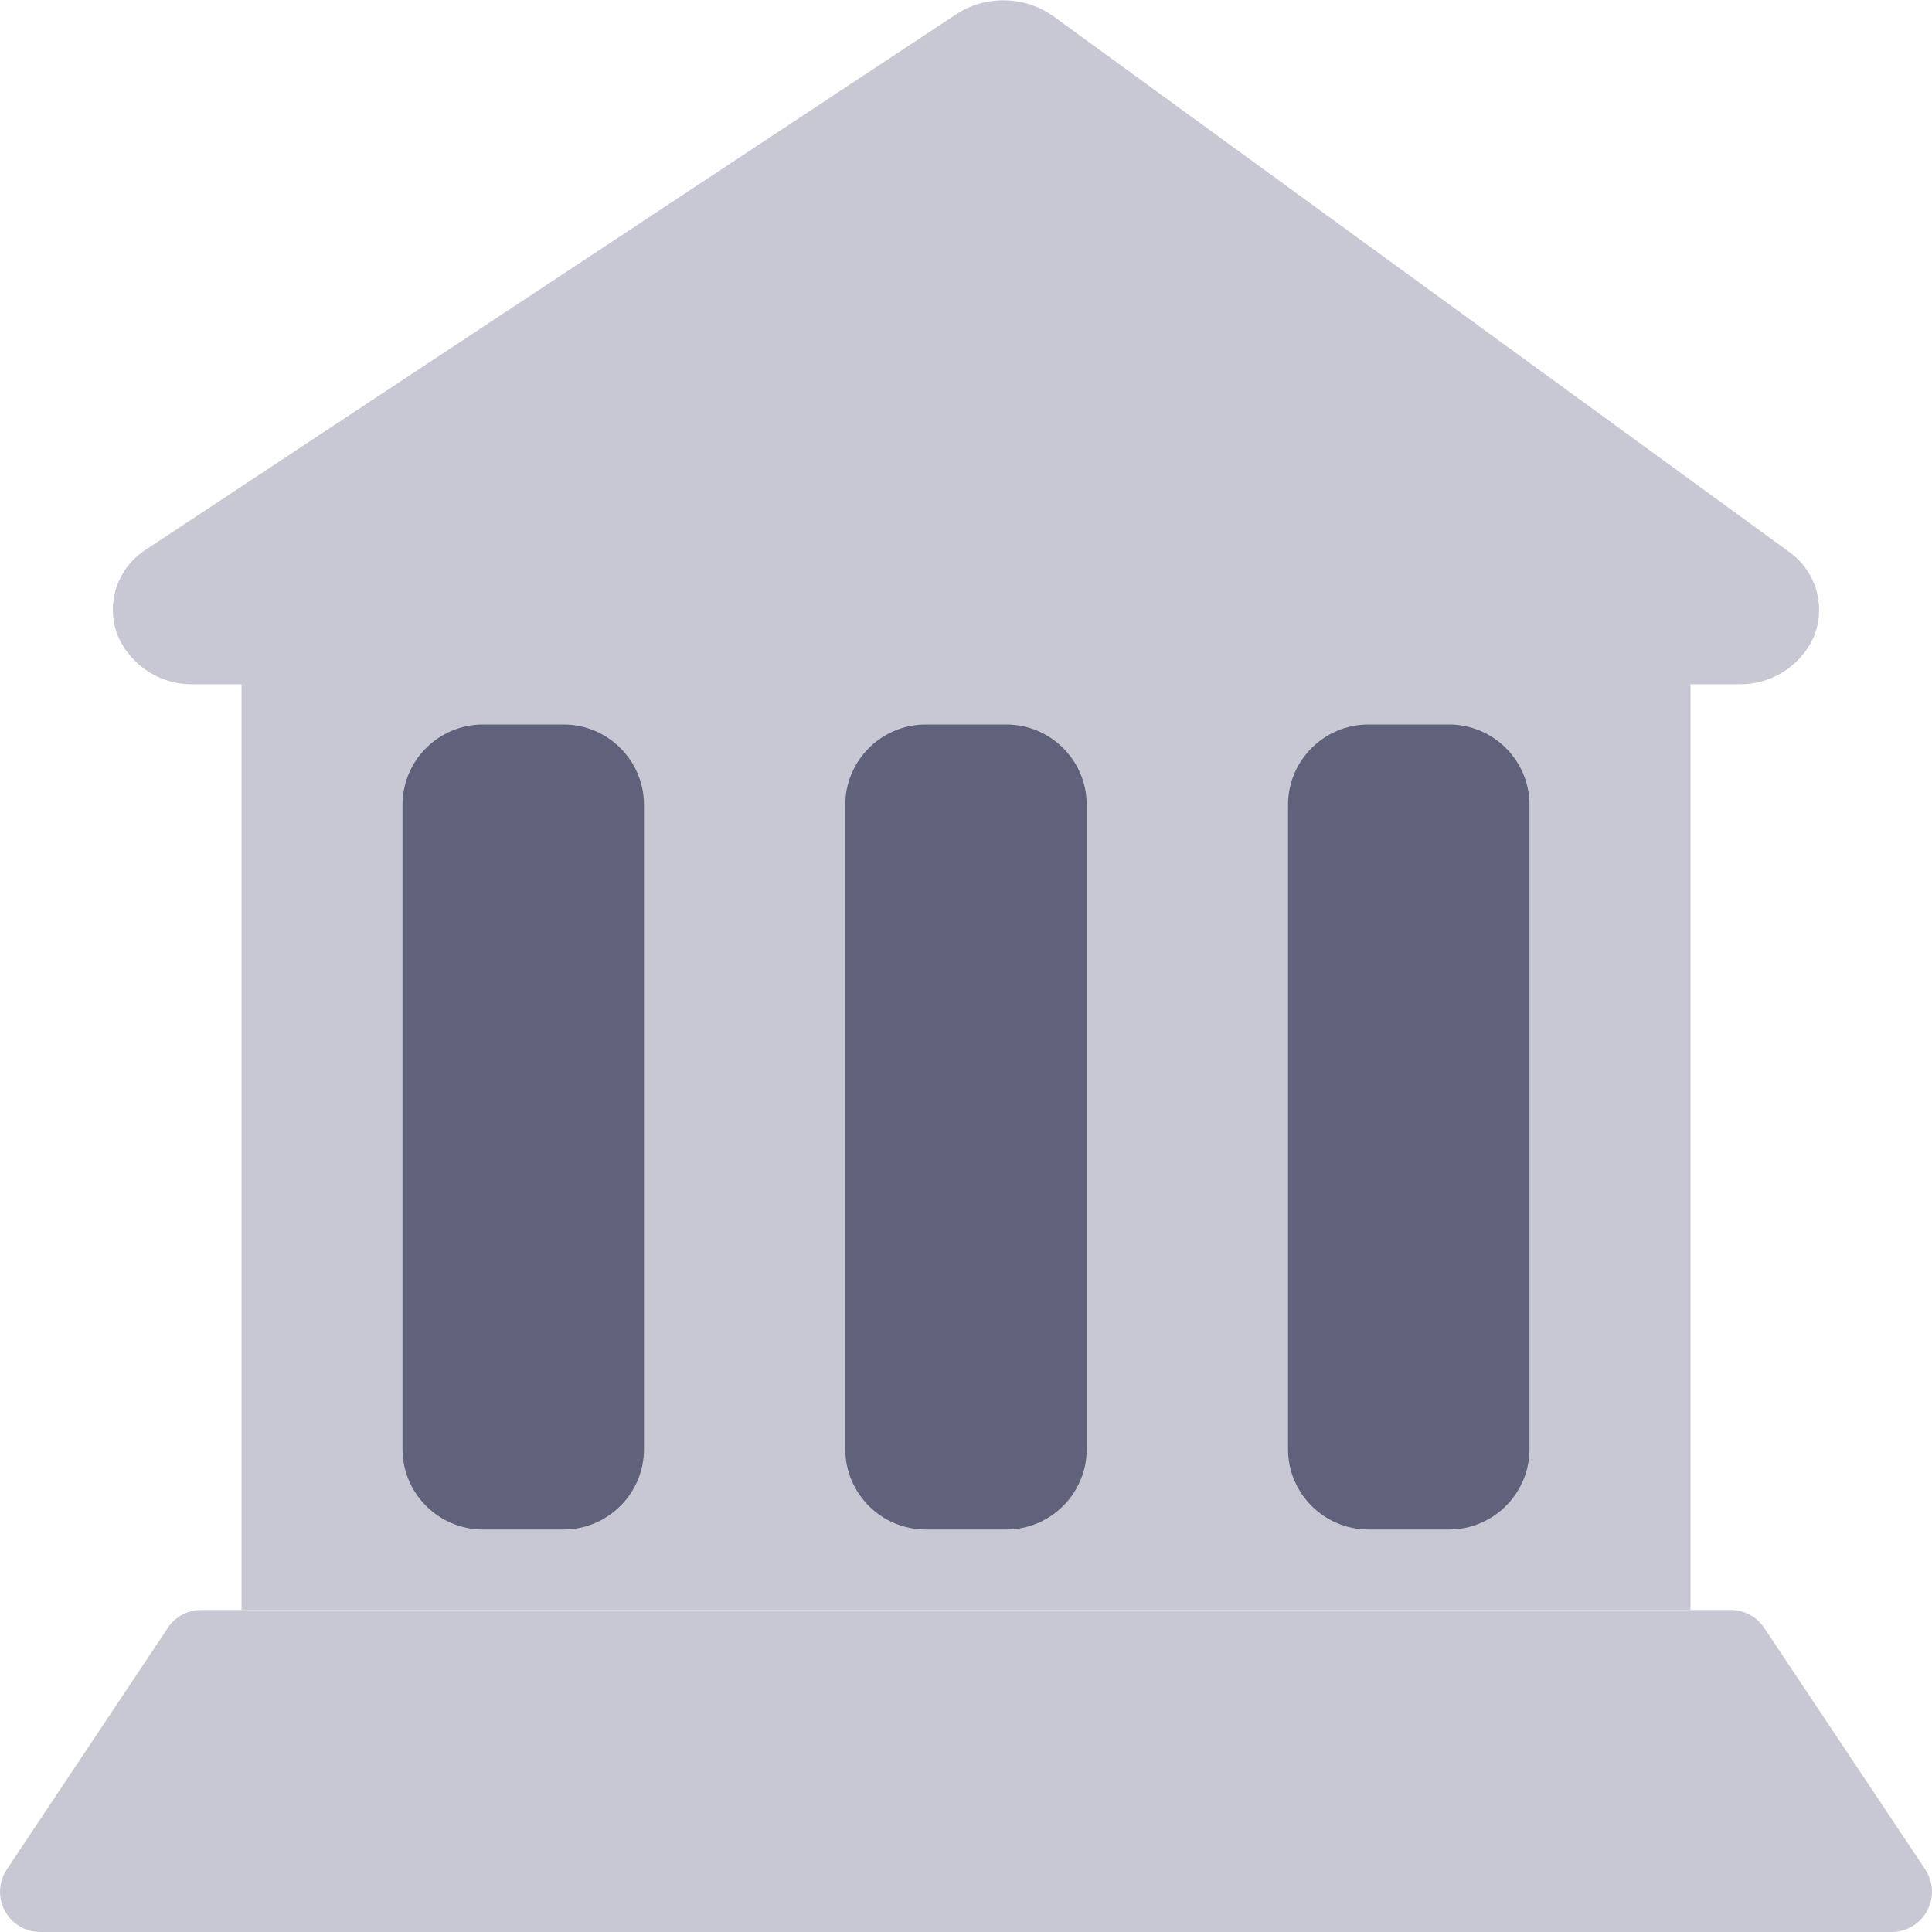 <svg width="24" height="24" viewBox="0 0 24 24" fill="none" xmlns="http://www.w3.org/2000/svg">
<path d="M2.399 8.5H21.599C21.793 8.504 21.983 8.452 22.147 8.35C22.312 8.248 22.443 8.101 22.525 7.926C22.606 7.739 22.619 7.53 22.564 7.334C22.508 7.138 22.386 6.968 22.219 6.851L13.083 0.2C12.909 0.077 12.701 0.008 12.487 0.004C12.273 -0.001 12.063 0.058 11.883 0.174L1.816 6.825C1.641 6.935 1.511 7.103 1.446 7.299C1.382 7.495 1.388 7.708 1.464 7.9C1.543 8.081 1.674 8.235 1.841 8.342C2.007 8.449 2.201 8.504 2.399 8.5Z" fill="#C7C8D3"/>
<path d="M23.916 23.223L21.916 20.223C21.87 20.154 21.808 20.098 21.736 20.059C21.663 20.02 21.582 20 21.5 20H2.5C2.417 20 2.336 20.02 2.264 20.059C2.191 20.098 2.129 20.154 2.084 20.223L0.084 23.223C0.034 23.298 0.005 23.386 0.001 23.476C-0.004 23.566 0.017 23.656 0.059 23.736C0.102 23.816 0.165 23.882 0.243 23.929C0.321 23.975 0.409 24 0.5 24H23.5C23.59 24 23.679 23.975 23.756 23.929C23.834 23.882 23.898 23.816 23.94 23.736C23.983 23.656 24.003 23.566 23.999 23.476C23.995 23.386 23.966 23.298 23.916 23.223Z" fill="#C7C8D3"/>
<path d="M3 8H21V20H3V8Z" fill="#C7C8D3"/>
<path d="M5 10C5 9.448 5.448 9 6 9H7C7.552 9 8 9.448 8 10V18C8 18.552 7.552 19 7 19H6C5.448 19 5 18.552 5 18V10Z" fill="#60627B"/>
<path d="M16 10C16 9.448 16.448 9 17 9H18C18.552 9 19 9.448 19 10V18C19 18.552 18.552 19 18 19H17C16.448 19 16 18.552 16 18V10Z" fill="#60627B"/>
<path d="M10.5 10C10.5 9.448 10.948 9 11.5 9H12.5C13.052 9 13.5 9.448 13.5 10V18C13.5 18.552 13.052 19 12.5 19H11.5C10.948 19 10.5 18.552 10.5 18V10Z" fill="#60627B"/>
</svg>
